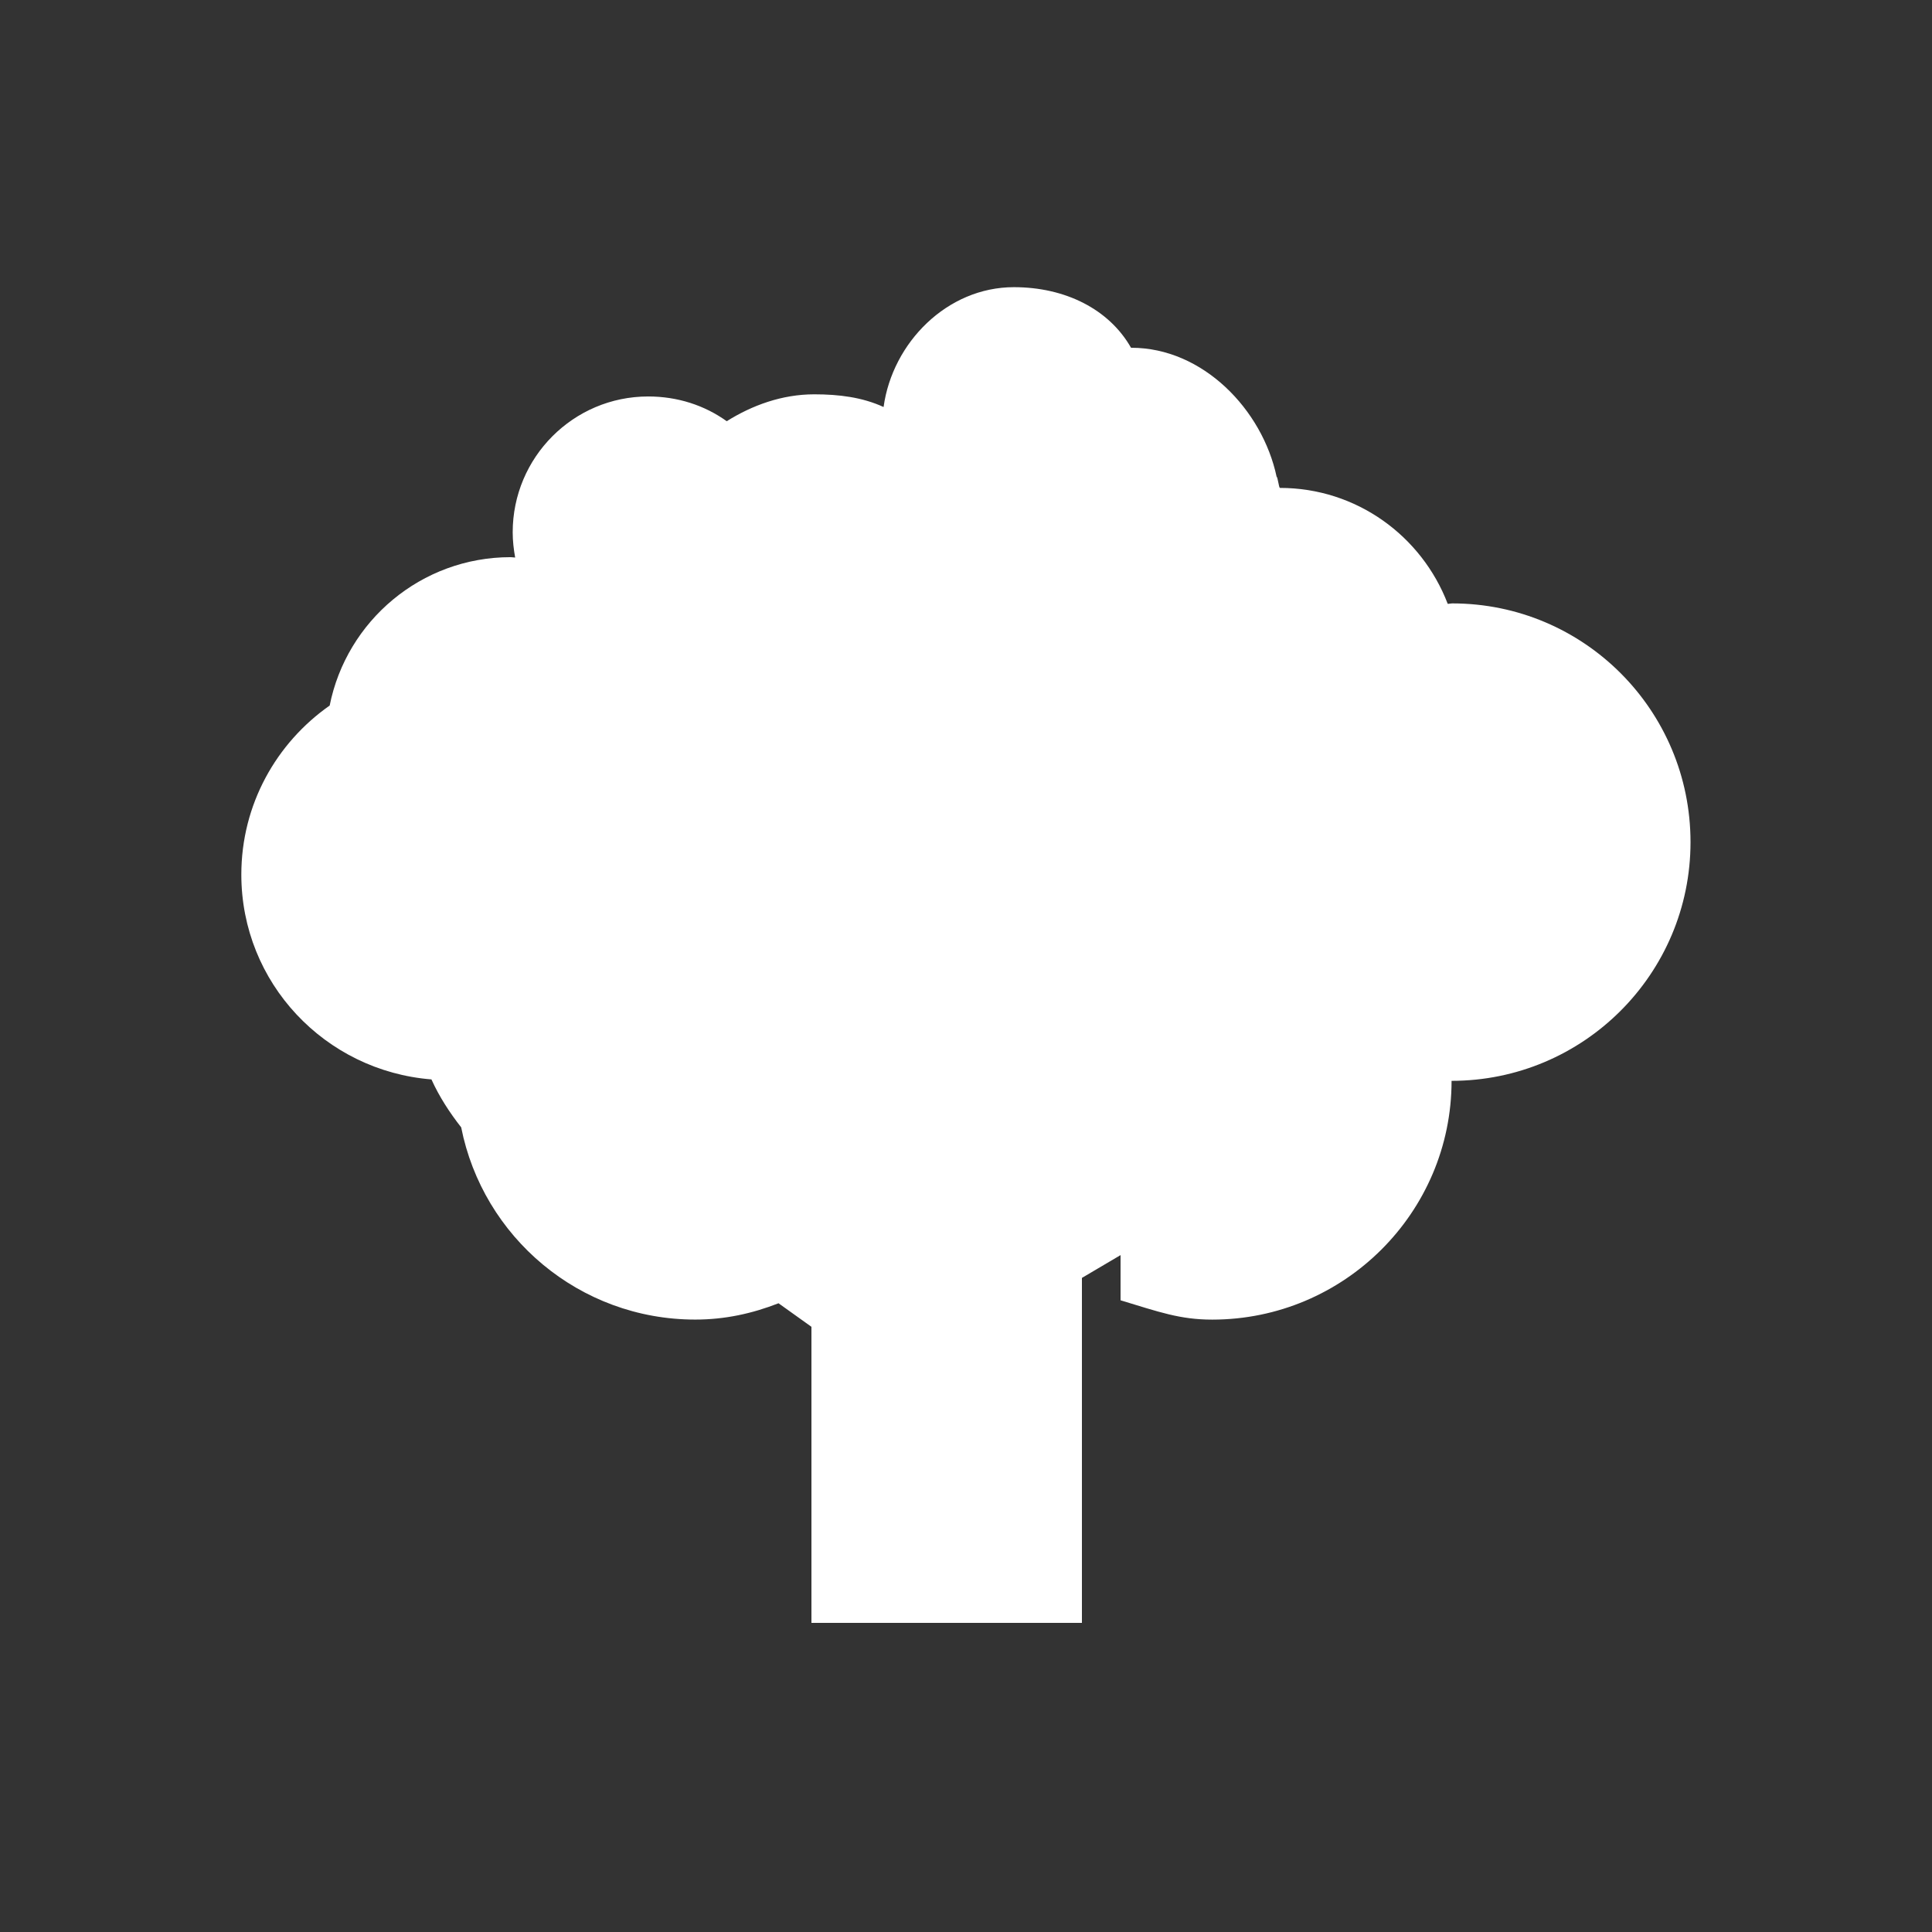 <?xml version="1.0" encoding="utf-8"?>
<!-- Generator: Adobe Illustrator 17.1.0, SVG Export Plug-In . SVG Version: 6.00 Build 0)  -->
<!DOCTYPE svg PUBLIC "-//W3C//DTD SVG 1.1//EN" "http://www.w3.org/Graphics/SVG/1.1/DTD/svg11.dtd">
<svg version="1.1" id="Layer_1" xmlns="http://www.w3.org/2000/svg" xmlns:xlink="http://www.w3.org/1999/xlink" x="0px" y="0px"
	 width="100px" height="100px" viewBox="0 0 100 100" enable-background="new 0 0 100 100" xml:space="preserve">
<rect x="0" y="0" width="100" height="100" fill="#333333" stroke="none"/>
<path fill="#FFFFFF" d="M75.165,31.232c-0.081,0-0.151,0.023-0.231,0.023c-1.341-3.503-4.709-6.001-8.685-6.001
	c-0.055,0-0.114-0.574-0.171-0.574C65.341,21.202,62.26,18,58.559,18c-0.005,0-0.009,0-0.017,0c-1.138-2-3.411-3.136-6.063-3.136
	c-3.456,0-6.287,2.872-6.745,6.203c-1.097-0.505-2.307-0.657-3.588-0.657c-1.668,0-3.215,0.568-4.531,1.392
	c-1.148-0.824-2.546-1.281-4.064-1.281c-3.878,0-7.014,3.157-7.014,7.031c0,0.441,0.051,0.884,0.128,1.306
	c-0.079,0-0.152-0.019-0.235-0.019c-4.635,0-8.494,3.305-9.366,7.68c-2.761,1.935-4.573,5.122-4.573,8.75
	c0,5.607,4.34,10.165,9.84,10.601c0.408,0.901,0.939,1.714,1.54,2.482c1.122,5.67,6.113,9.949,12.115,9.949
	c1.545,0,2.954-0.315,4.31-0.844L42,68.675V84h14V66.144l2-1.18v2.339c2,0.606,3.078,1,4.745,1c6.824,0,12.388-5.537,12.388-12.359
	c6.822,0,12.368-5.53,12.368-12.357C87.5,36.764,81.987,31.232,75.165,31.232z"/>
</svg>
